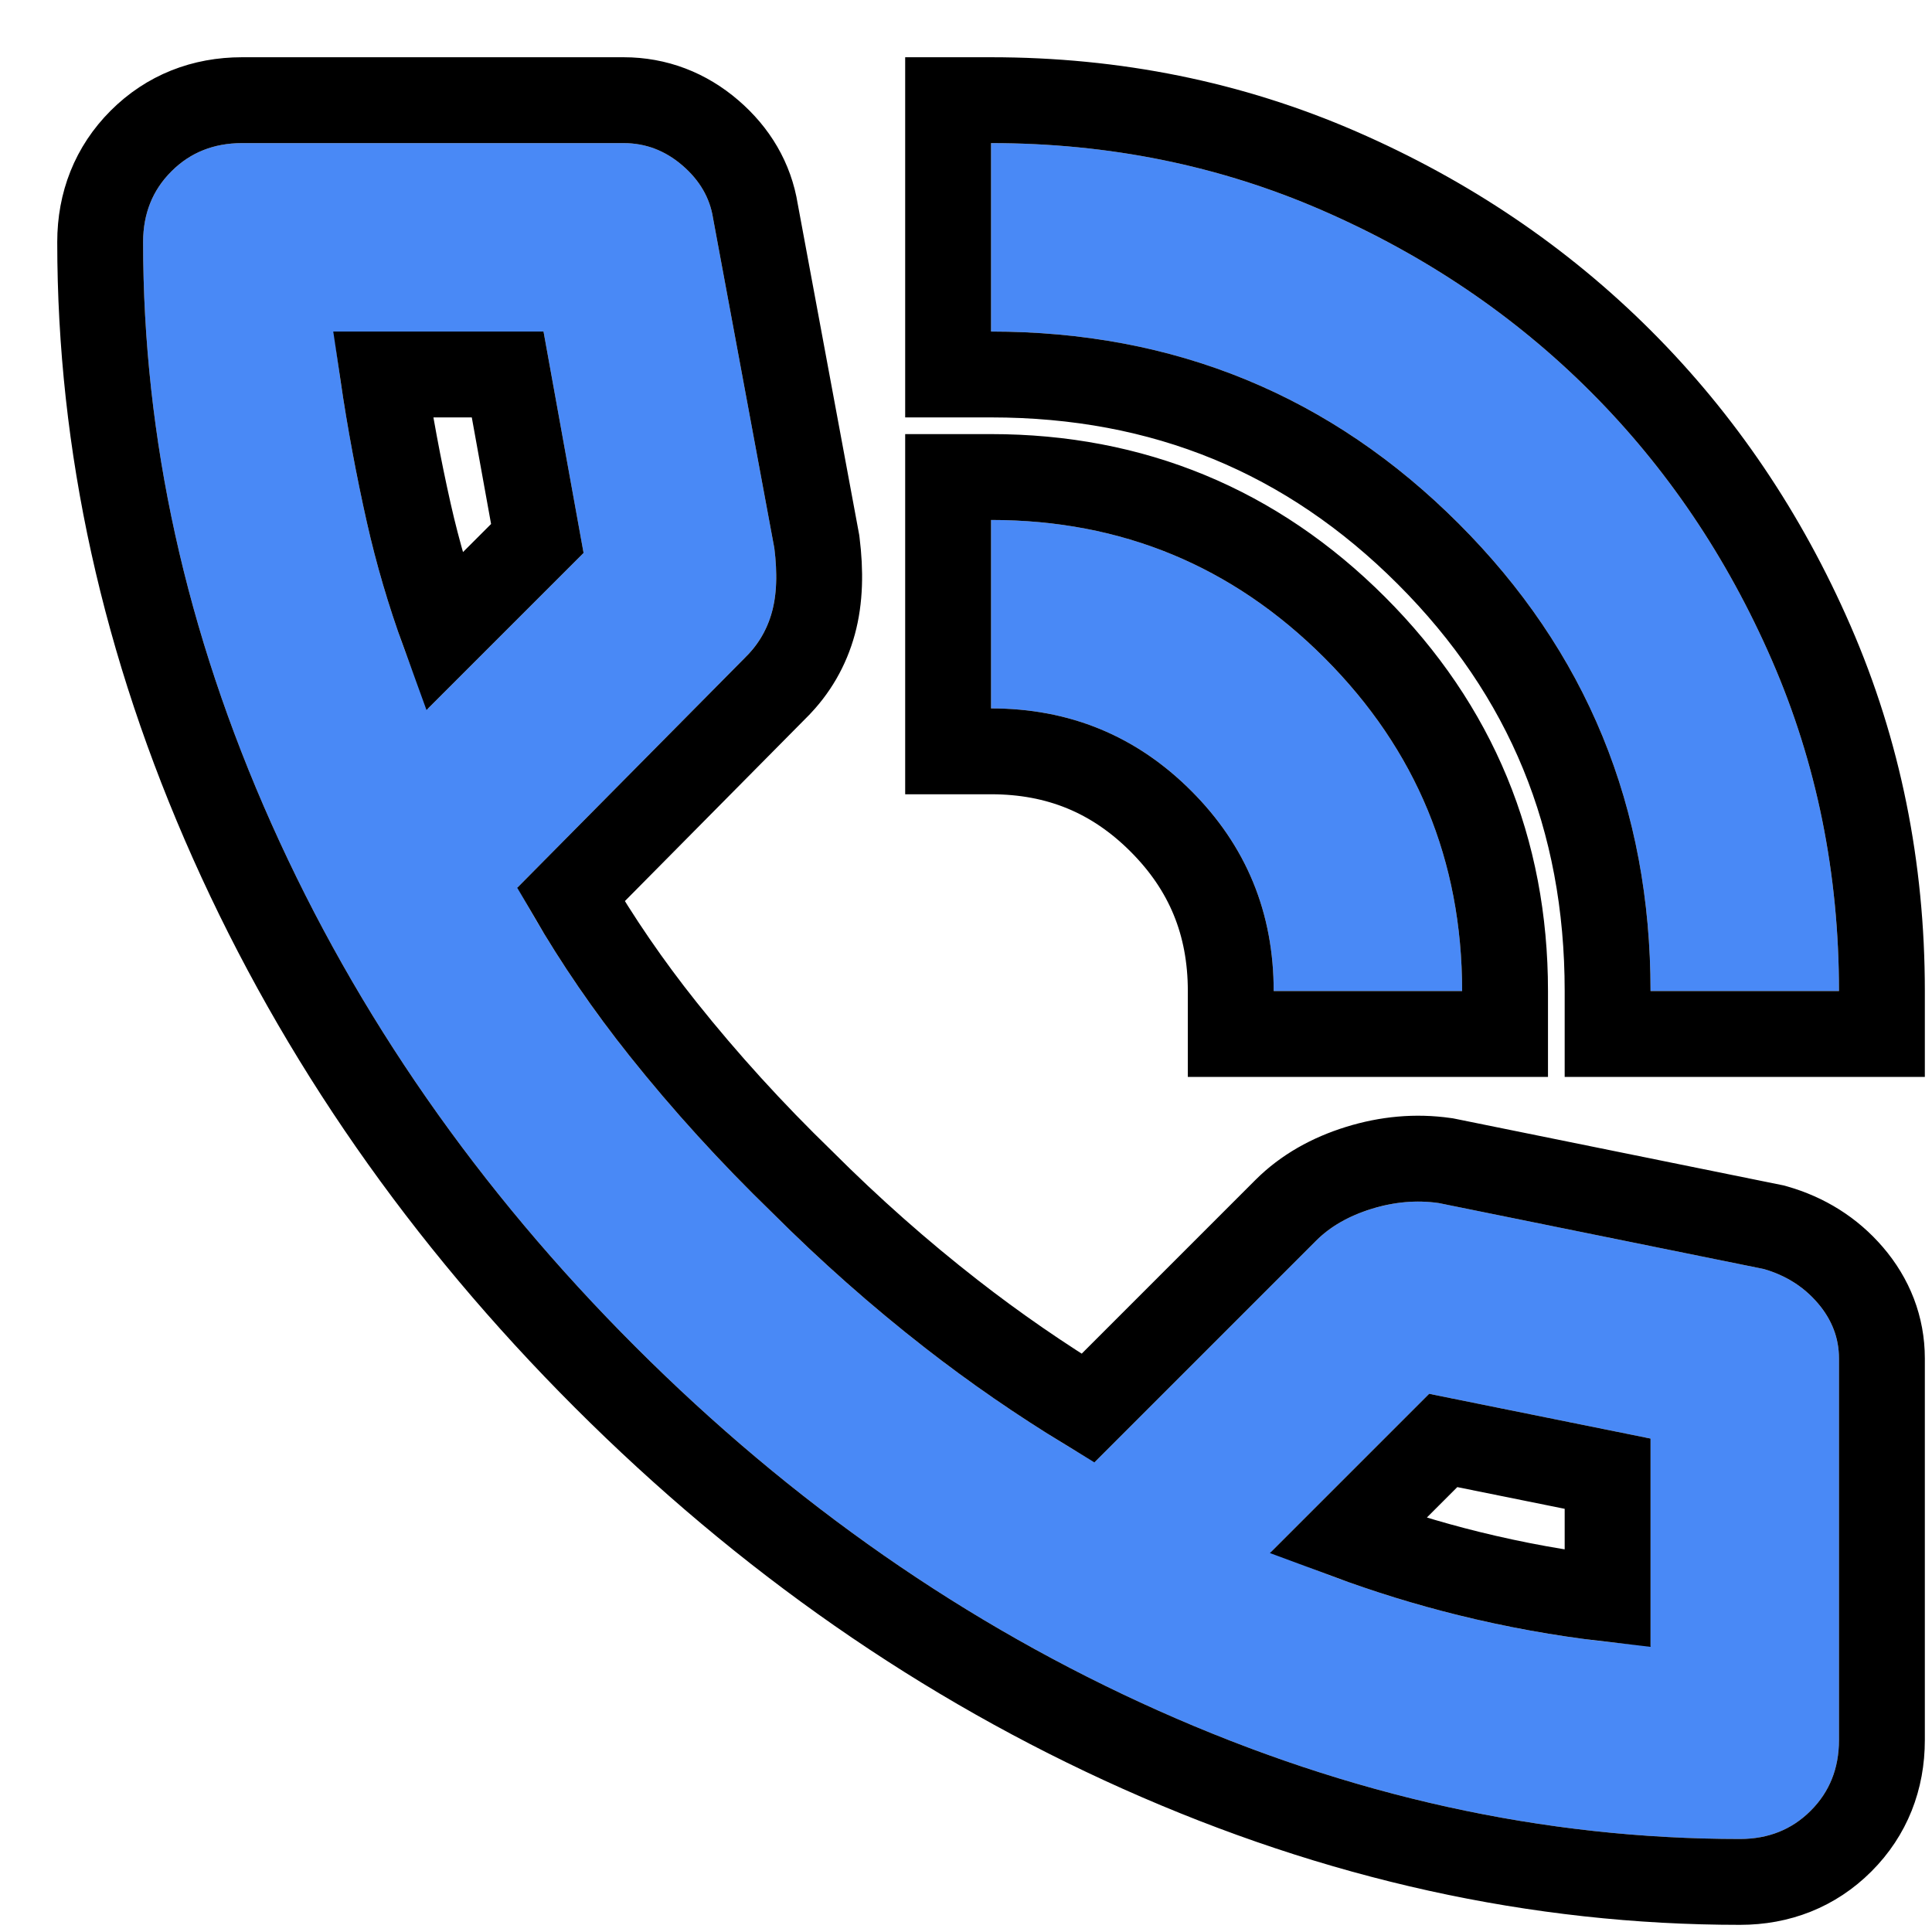 <svg width="135" height="135" viewBox="0 0 135 135" fill="none" xmlns="http://www.w3.org/2000/svg">
<g filter="url(#filter0_d_69_135)">
<path d="M111.333 65.25C111.333 52.413 106.862 41.523 97.92 32.58C88.977 23.638 78.088 19.167 65.25 19.167V6C73.479 6 81.187 7.564 88.374 10.691C95.561 13.818 101.815 18.042 107.136 23.363C112.458 28.685 116.682 34.939 119.809 42.126C122.936 49.313 124.5 57.021 124.5 65.25H111.333ZM85 65.25C85 59.764 83.08 55.101 79.24 51.26C75.399 47.42 70.736 45.5 65.25 45.5V32.333C74.357 32.333 82.12 35.543 88.538 41.962C94.957 48.38 98.167 56.143 98.167 65.25H85ZM117.588 124.5C103.872 124.5 90.322 121.51 76.935 115.53C63.549 109.55 51.37 101.074 40.398 90.102C29.426 79.13 20.95 66.951 14.97 53.565C8.99 40.178 6 26.628 6 12.912C6 10.938 6.658 9.292 7.975 7.975C9.292 6.658 10.938 6 12.912 6H39.575C41.111 6 42.483 6.521 43.69 7.564C44.897 8.606 45.61 9.84 45.829 11.267L50.108 34.308C50.328 36.064 50.273 37.545 49.944 38.752C49.615 39.959 49.011 41.001 48.133 41.879L32.169 58.008C34.363 62.068 36.969 65.991 39.986 69.776C43.004 73.561 46.323 77.21 49.944 80.721C53.345 84.122 56.911 87.277 60.642 90.184C64.372 93.092 68.322 95.753 72.492 98.167L87.963 82.696C88.95 81.708 90.239 80.968 91.83 80.474C93.421 79.98 94.985 79.843 96.521 80.062L119.233 84.671C120.769 85.11 122.031 85.905 123.019 87.057C124.006 88.209 124.5 89.499 124.5 90.925V117.588C124.5 119.563 123.842 121.208 122.525 122.525C121.208 123.842 119.563 124.5 117.588 124.5ZM25.915 45.5L36.777 34.638L33.979 19.167H19.331C19.88 23.665 20.648 28.109 21.635 32.498C22.623 36.887 24.049 41.221 25.915 45.5ZM84.835 104.421C89.115 106.286 93.476 107.767 97.92 108.865C102.364 109.962 106.835 110.675 111.333 111.004V96.521L95.862 93.394L84.835 104.421Z" fill="#4989F6"/>
<path d="M108.333 65.25V68.25H111.333H124.5H127.5V65.25C127.5 56.63 125.86 48.512 122.56 40.929C119.289 33.412 114.856 26.841 109.258 21.242C103.659 15.644 97.088 11.211 89.571 7.94C81.988 4.64 73.87 3 65.25 3H62.25V6V19.167V22.167H65.25C77.305 22.167 87.428 26.331 95.799 34.702C104.169 43.072 108.333 53.195 108.333 65.25ZM82 65.25V68.25H85H98.167H101.167V65.25C101.167 55.35 97.643 46.824 90.66 39.84C83.677 32.857 75.15 29.333 65.25 29.333H62.25V32.333V45.5V48.5H65.25C69.95 48.5 73.847 50.111 77.118 53.382C80.389 56.653 82 60.55 82 65.25ZM53.085 33.936L53.074 33.848L53.058 33.761L48.786 10.76C48.438 8.575 47.324 6.738 45.65 5.293C43.921 3.8 41.861 3 39.575 3H12.912C10.195 3 7.77 3.938 5.854 5.854C3.938 7.77 3 10.195 3 12.912C3 27.078 6.091 41.044 12.231 54.788C18.369 68.528 27.061 81.007 38.277 92.223C49.492 103.439 61.972 112.132 75.712 118.269C89.456 124.409 103.422 127.5 117.588 127.5C120.305 127.5 122.73 126.562 124.646 124.646C126.562 122.73 127.5 120.305 127.5 117.588V90.925C127.5 88.734 126.718 86.763 125.297 85.105C123.906 83.482 122.128 82.378 120.058 81.786L119.945 81.754L119.83 81.731L97.117 77.122L97.032 77.105L96.945 77.093C94.937 76.806 92.925 76.993 90.941 77.609C88.974 78.219 87.234 79.182 85.841 80.575L72.019 94.397C68.69 92.37 65.513 90.177 62.486 87.818C58.854 84.988 55.381 81.915 52.065 78.6L52.049 78.583L52.032 78.567C48.499 75.141 45.267 71.588 42.332 67.906C39.904 64.859 37.758 61.728 35.89 58.513L50.255 44.001C50.257 43.998 50.259 43.996 50.261 43.994C51.508 42.746 52.373 41.245 52.838 39.541C53.304 37.834 53.335 35.932 53.085 33.936ZM33.546 33.626L27.009 40.162C26.006 37.407 25.191 34.633 24.562 31.839C23.844 28.645 23.244 25.421 22.763 22.167H31.473L33.546 33.626ZM98.639 105.952C95.78 105.246 92.954 104.375 90.162 103.337L96.846 96.653L108.333 98.975V107.708C105.089 107.332 101.858 106.747 98.639 105.952Z" stroke="black" stroke-width="6"/>
</g>
<defs>
<filter id="filter0_d_69_135" x="0" y="0" width="134.5" height="134.5" filterUnits="userSpaceOnUse" color-interpolation-filters="sRGB">
<feFlood flood-opacity="0" result="BackgroundImageFix"/>
<feColorMatrix in="SourceAlpha" type="matrix" values="0 0 0 0 0 0 0 0 0 0 0 0 0 0 0 0 0 0 127 0" result="hardAlpha"/>
<feOffset dx="4" dy="4"/>
<feComposite in2="hardAlpha" operator="out"/>
<feColorMatrix type="matrix" values="0 0 0 0 0 0 0 0 0 0 0 0 0 0 0 0 0 0 0.25 0"/>
<feBlend mode="normal" in2="BackgroundImageFix" result="effect1_dropShadow_69_135"/>
<feBlend mode="normal" in="SourceGraphic" in2="effect1_dropShadow_69_135" result="shape"/>
</filter>
</defs>
</svg>
